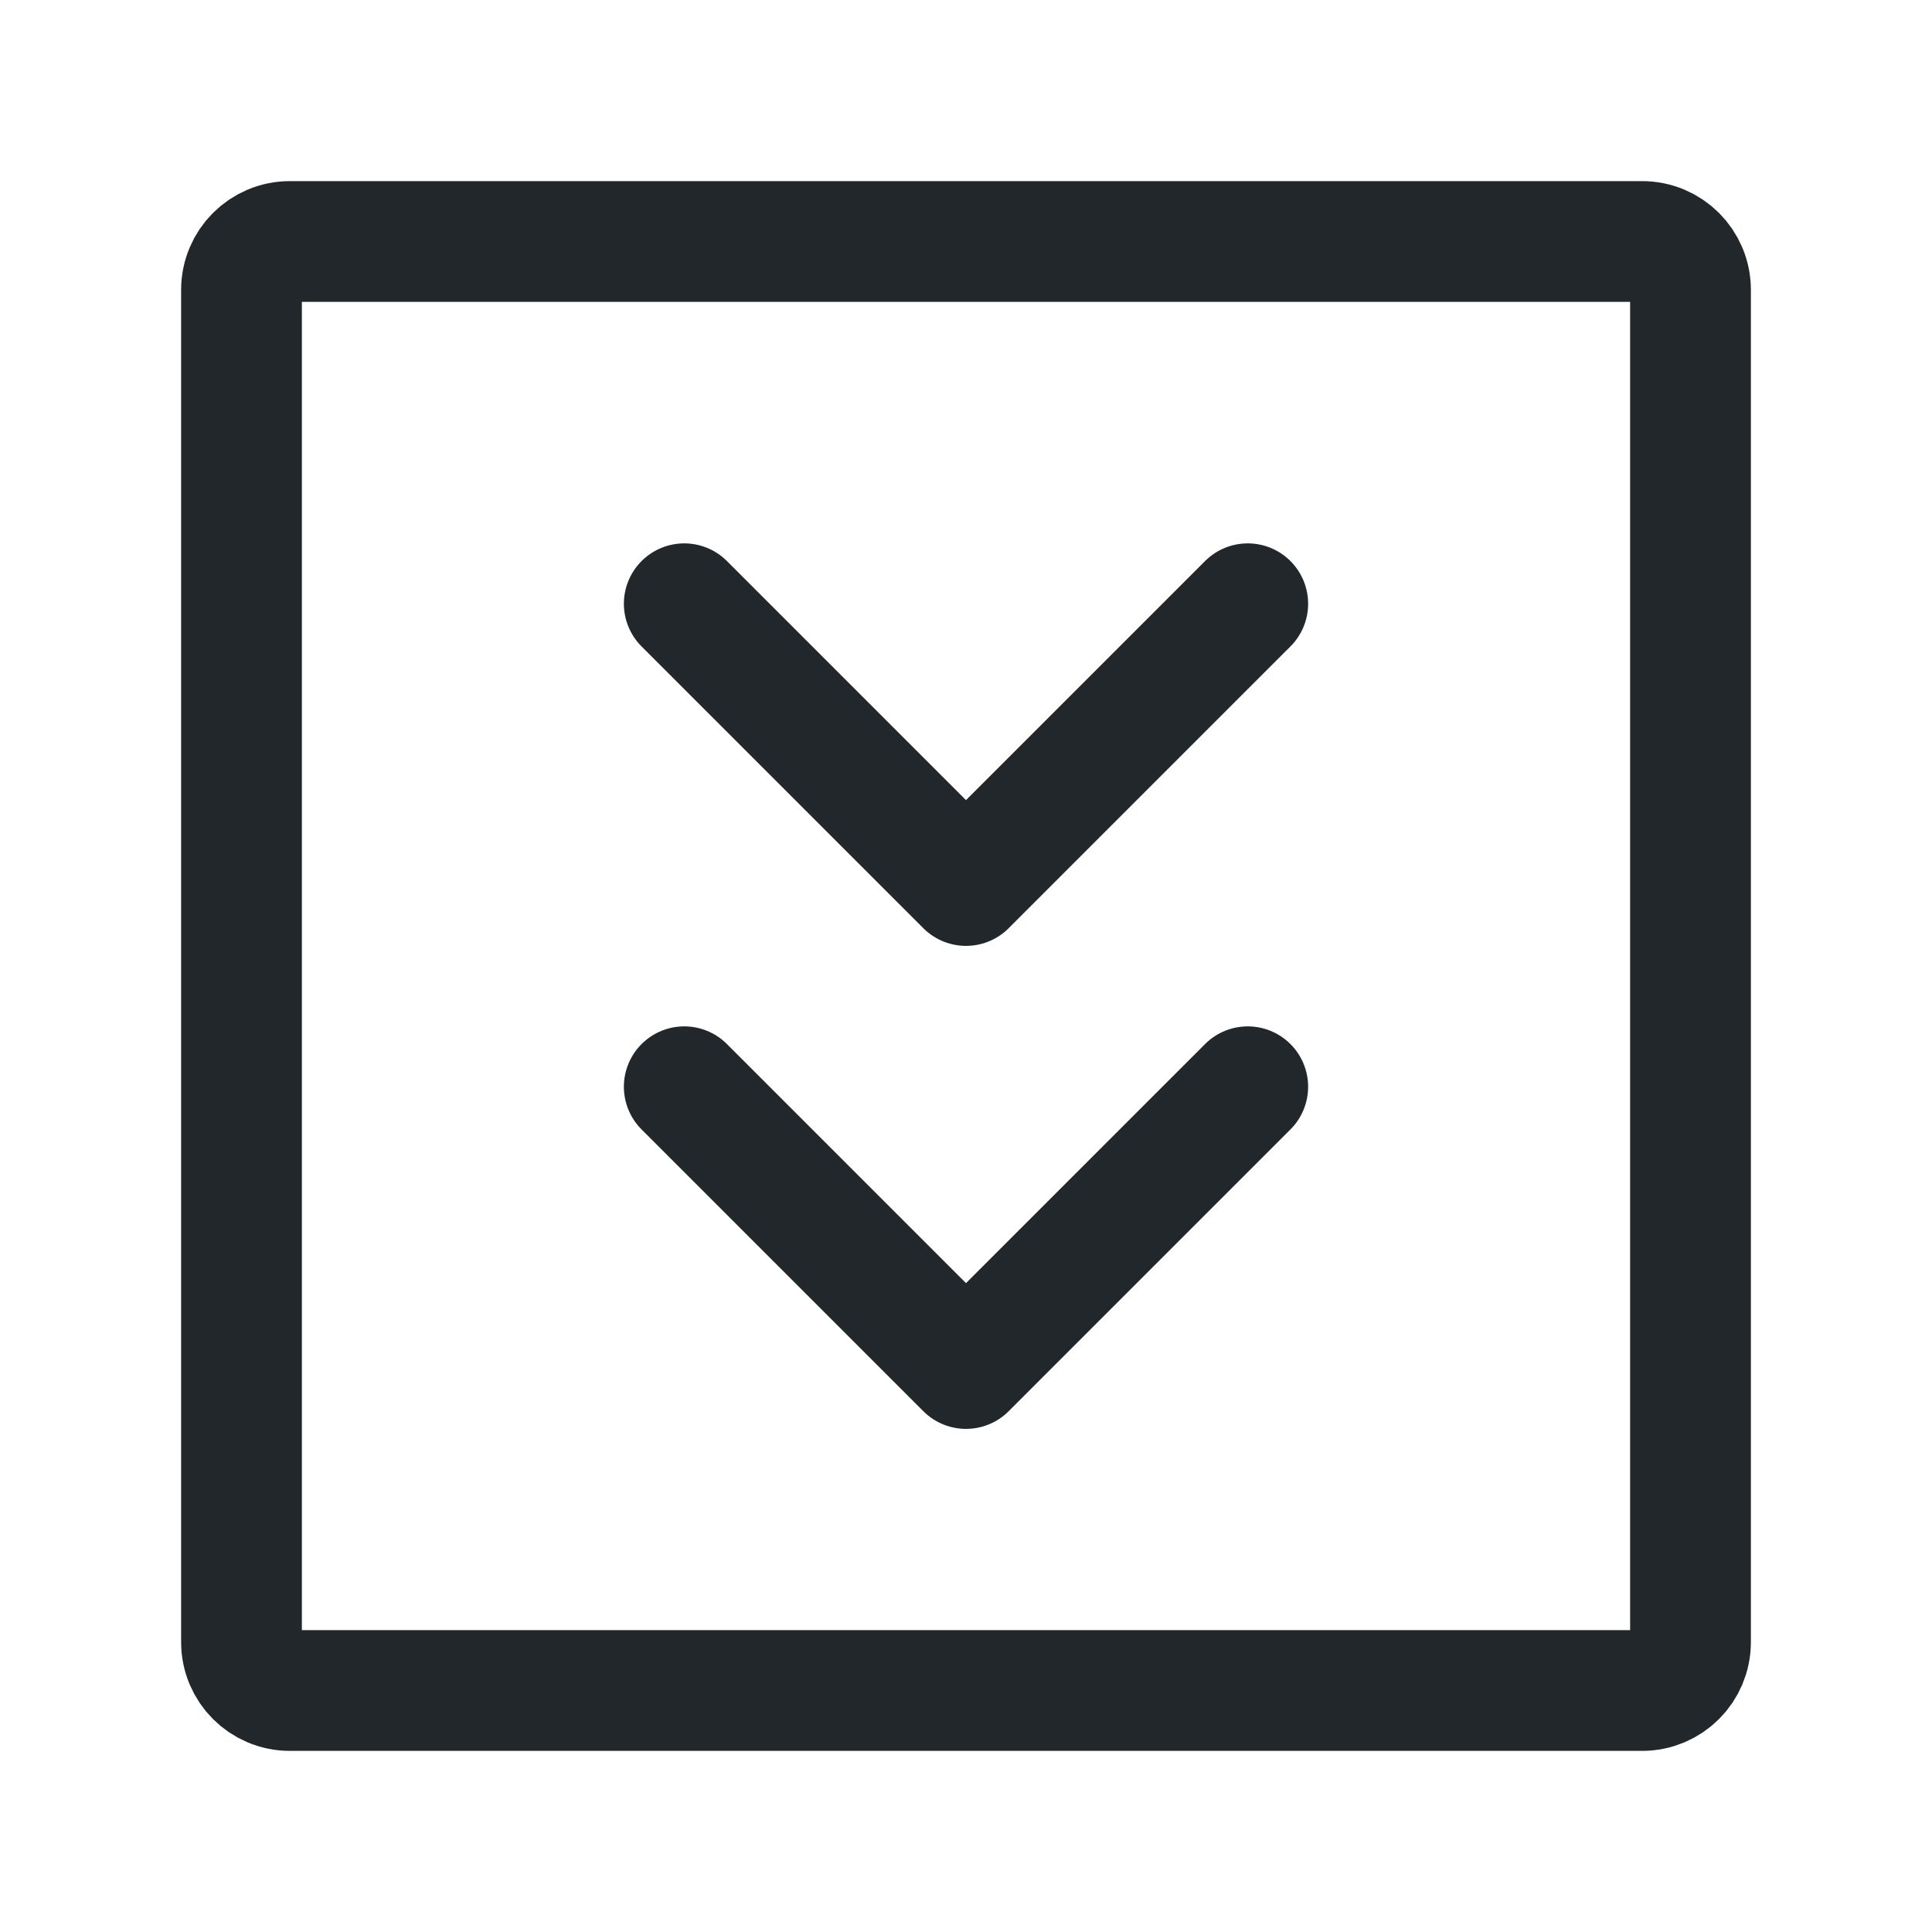 <svg width="24" height="24" viewBox="0 0 24 24" fill="none" xmlns="http://www.w3.org/2000/svg">
<path d="M3 20.4V3.6C3 3.269 3.269 3 3.6 3H20.4C20.731 3 21 3.269 21 3.6V20.4C21 20.731 20.731 21 20.4 21H3.6C3.269 21 3 20.731 3 20.4Z" stroke="#21272A" stroke-width="1.5"/>
<path d="M15.5 7.5L12 11L8.5 7.5" stroke="#21272A" stroke-width="1.5" stroke-linecap="round" stroke-linejoin="round"/>
<path d="M15.5 13.5L12 17L8.5 13.5" stroke="#21272A" stroke-width="1.5" stroke-linecap="round" stroke-linejoin="round"/>
</svg>
